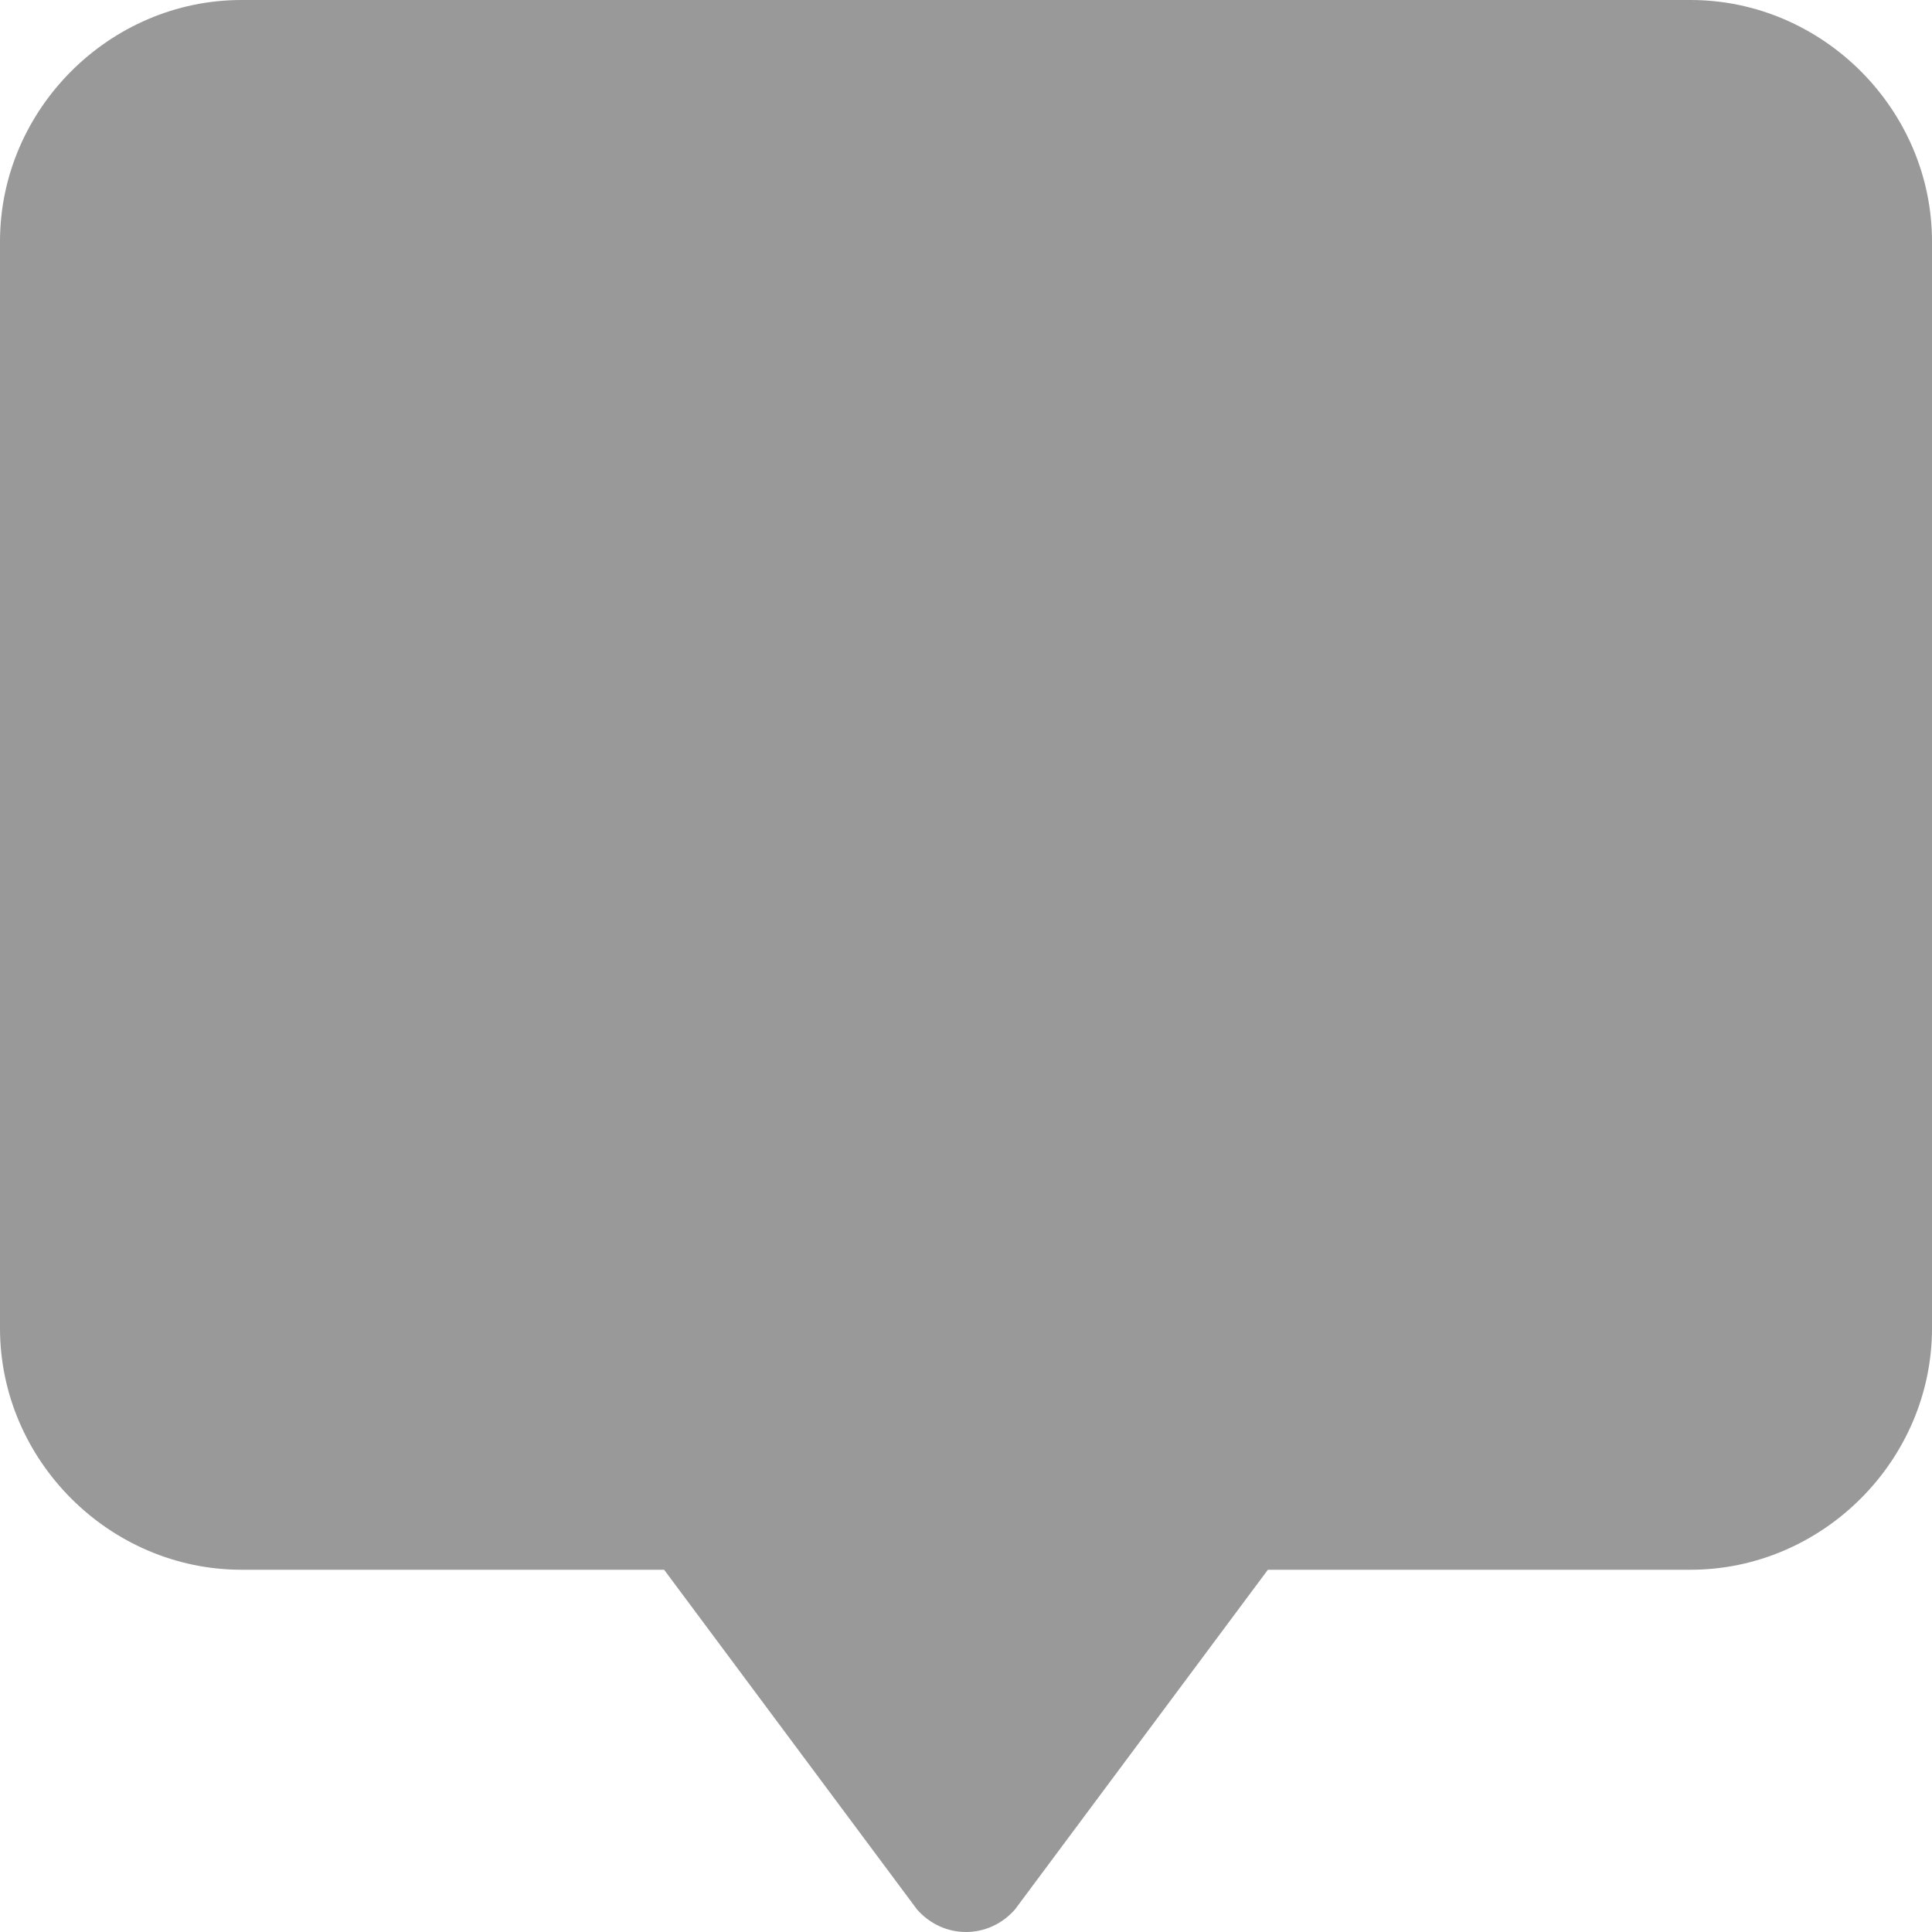 <svg xmlns="http://www.w3.org/2000/svg" viewBox="0 0 512 512"><!-- Font Awesome Pro 6.0.0-alpha1 by @fontawesome - https://fontawesome.com License - https://fontawesome.com/license (Commercial License) --><defs><style>.fa-secondary{opacity:.4}</style></defs><path d="M512 64V352C512 387 483 416 448 416H336L269 506C262 514 250 514 243 506L176 416H64C29 416 0 387 0 352V64C0 29 29 0 64 0H448C483 0 512 29 512 64Z" class="fa-secondary"/></svg>